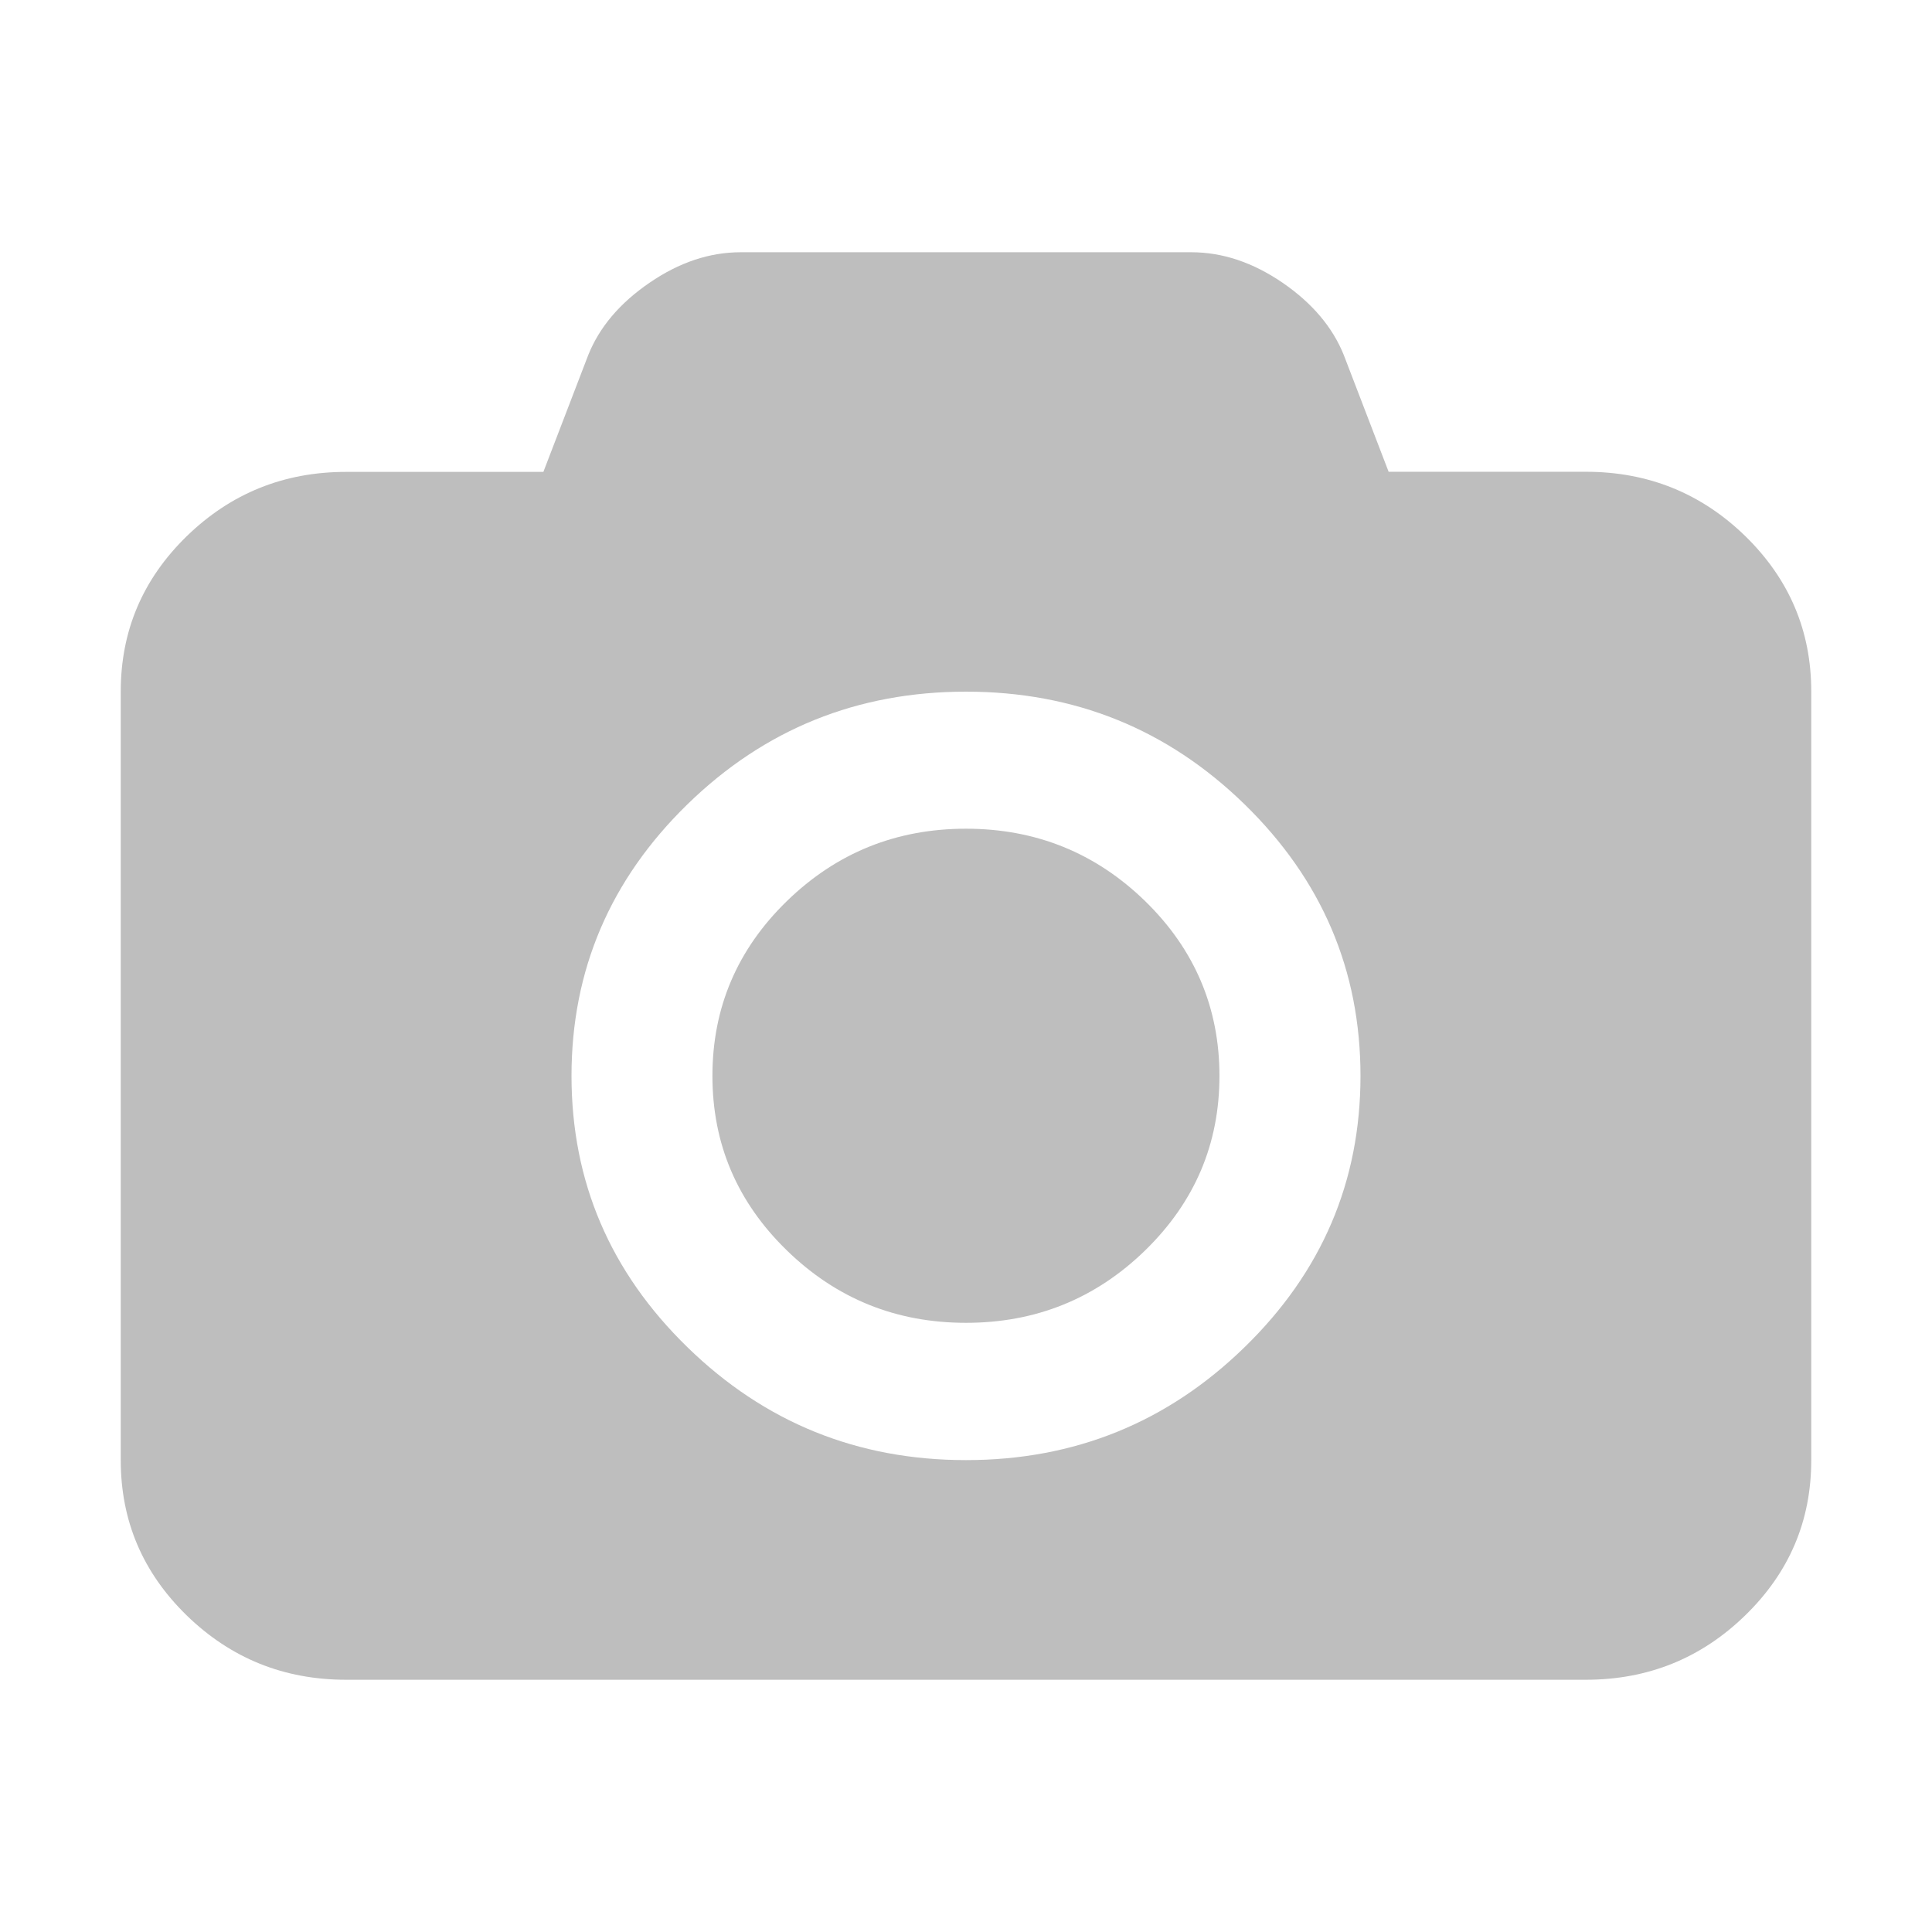 <?xml version="1.0" encoding="UTF-8" standalone="no"?>
<svg
   xmlns:dc="http://purl.org/dc/elements/1.1/"
   xmlns:cc="http://creativecommons.org/ns#"
   xmlns:rdf="http://www.w3.org/1999/02/22-rdf-syntax-ns#"
   xmlns:svg="http://www.w3.org/2000/svg"
   xmlns="http://www.w3.org/2000/svg"
   xmlns:sodipodi="http://sodipodi.sourceforge.net/DTD/sodipodi-0.dtd"
   xmlns:inkscape="http://www.inkscape.org/namespaces/inkscape"
   viewBox="0 0 16 16"
   id="svg3782"
   version="1.1"
   inkscape:version="0.91 r13725"
   sodipodi:docname="view-list-images-symbolic.svg">
  <sodipodi:namedview
     pagecolor="#ffffff"
     bordercolor="#666666"
     borderopacity="1"
     objecttolerance="10"
     gridtolerance="10"
     guidetolerance="10"
     inkscape:pageopacity="0"
     inkscape:pageshadow="2"
     inkscape:window-width="640"
     inkscape:window-height="480"
     id="namedview3788"
     showgrid="false"
     inkscape:zoom="39.8125"
     inkscape:cx="3.5290424"
     inkscape:cy="8"
     inkscape:current-layer="svg3782" />
  <defs
     id="defs3051">
    <style
       type="text/css"
       id="current-color-scheme">
      .ColorScheme-Text {
        color:#bebebe;
      }
      </style>
  </defs>
  <path
     style="color:#bebebe;fill:currentColor;fill-opacity:1;stroke:none"
     class="ColorScheme-Text"
     d="m 6.134,2.089 c -0.258,0 -0.509,0.084 -0.754,0.252 C 5.134,2.509 4.964,2.709 4.871,2.942 l -0.371,0.966 -1.634,0 c -0.515,0 -0.955,0.178 -1.32,0.533 C 1.182,4.796 1,5.224 1,5.726 l 0,6.367 c 0,0.502 0.182,0.93 0.546,1.285 C 1.911,13.733 2.351,13.911 2.866,13.911 l 10.267,0 c 0.515,0 0.955,-0.178 1.32,-0.533 C 14.818,13.023 15,12.595 15,12.093 L 15,5.726 C 15,5.224 14.818,4.796 14.454,4.44 14.089,4.085 13.649,3.907 13.134,3.907 l -1.634,0 -0.371,-0.966 C 11.036,2.709 10.866,2.509 10.621,2.341 10.375,2.173 10.124,2.089 9.866,2.089 l -3.733,0 z m 1.866,3.639 c 0.899,0 1.668,0.31 2.307,0.933 0.639,0.623 0.96,1.373 0.96,2.249 0,0.876 -0.321,1.625 -0.96,2.247 -0.639,0.623 -1.408,0.935 -2.307,0.935 -0.899,0 -1.668,-0.312 -2.307,-0.935 C 5.054,10.535 4.733,9.786 4.733,8.91 c 0,-0.876 0.321,-1.626 0.96,-2.249 0.639,-0.623 1.408,-0.933 2.307,-0.933 z m 0,1.135 c -0.579,0 -1.073,0.2 -1.484,0.6 -0.411,0.4 -0.616,0.883 -0.616,1.447 0,0.564 0.205,1.045 0.616,1.445 0.411,0.4 0.905,0.6 1.484,0.6 0.578,0 1.073,-0.2 1.484,-0.6 C 9.894,9.955 10.099,9.474 10.099,8.91 10.099,8.347 9.894,7.863 9.484,7.463 9.073,7.063 8.578,6.863 8,6.863 Z"
     id="path3786"
     inkscape:connector-curvature="0" />
</svg>
